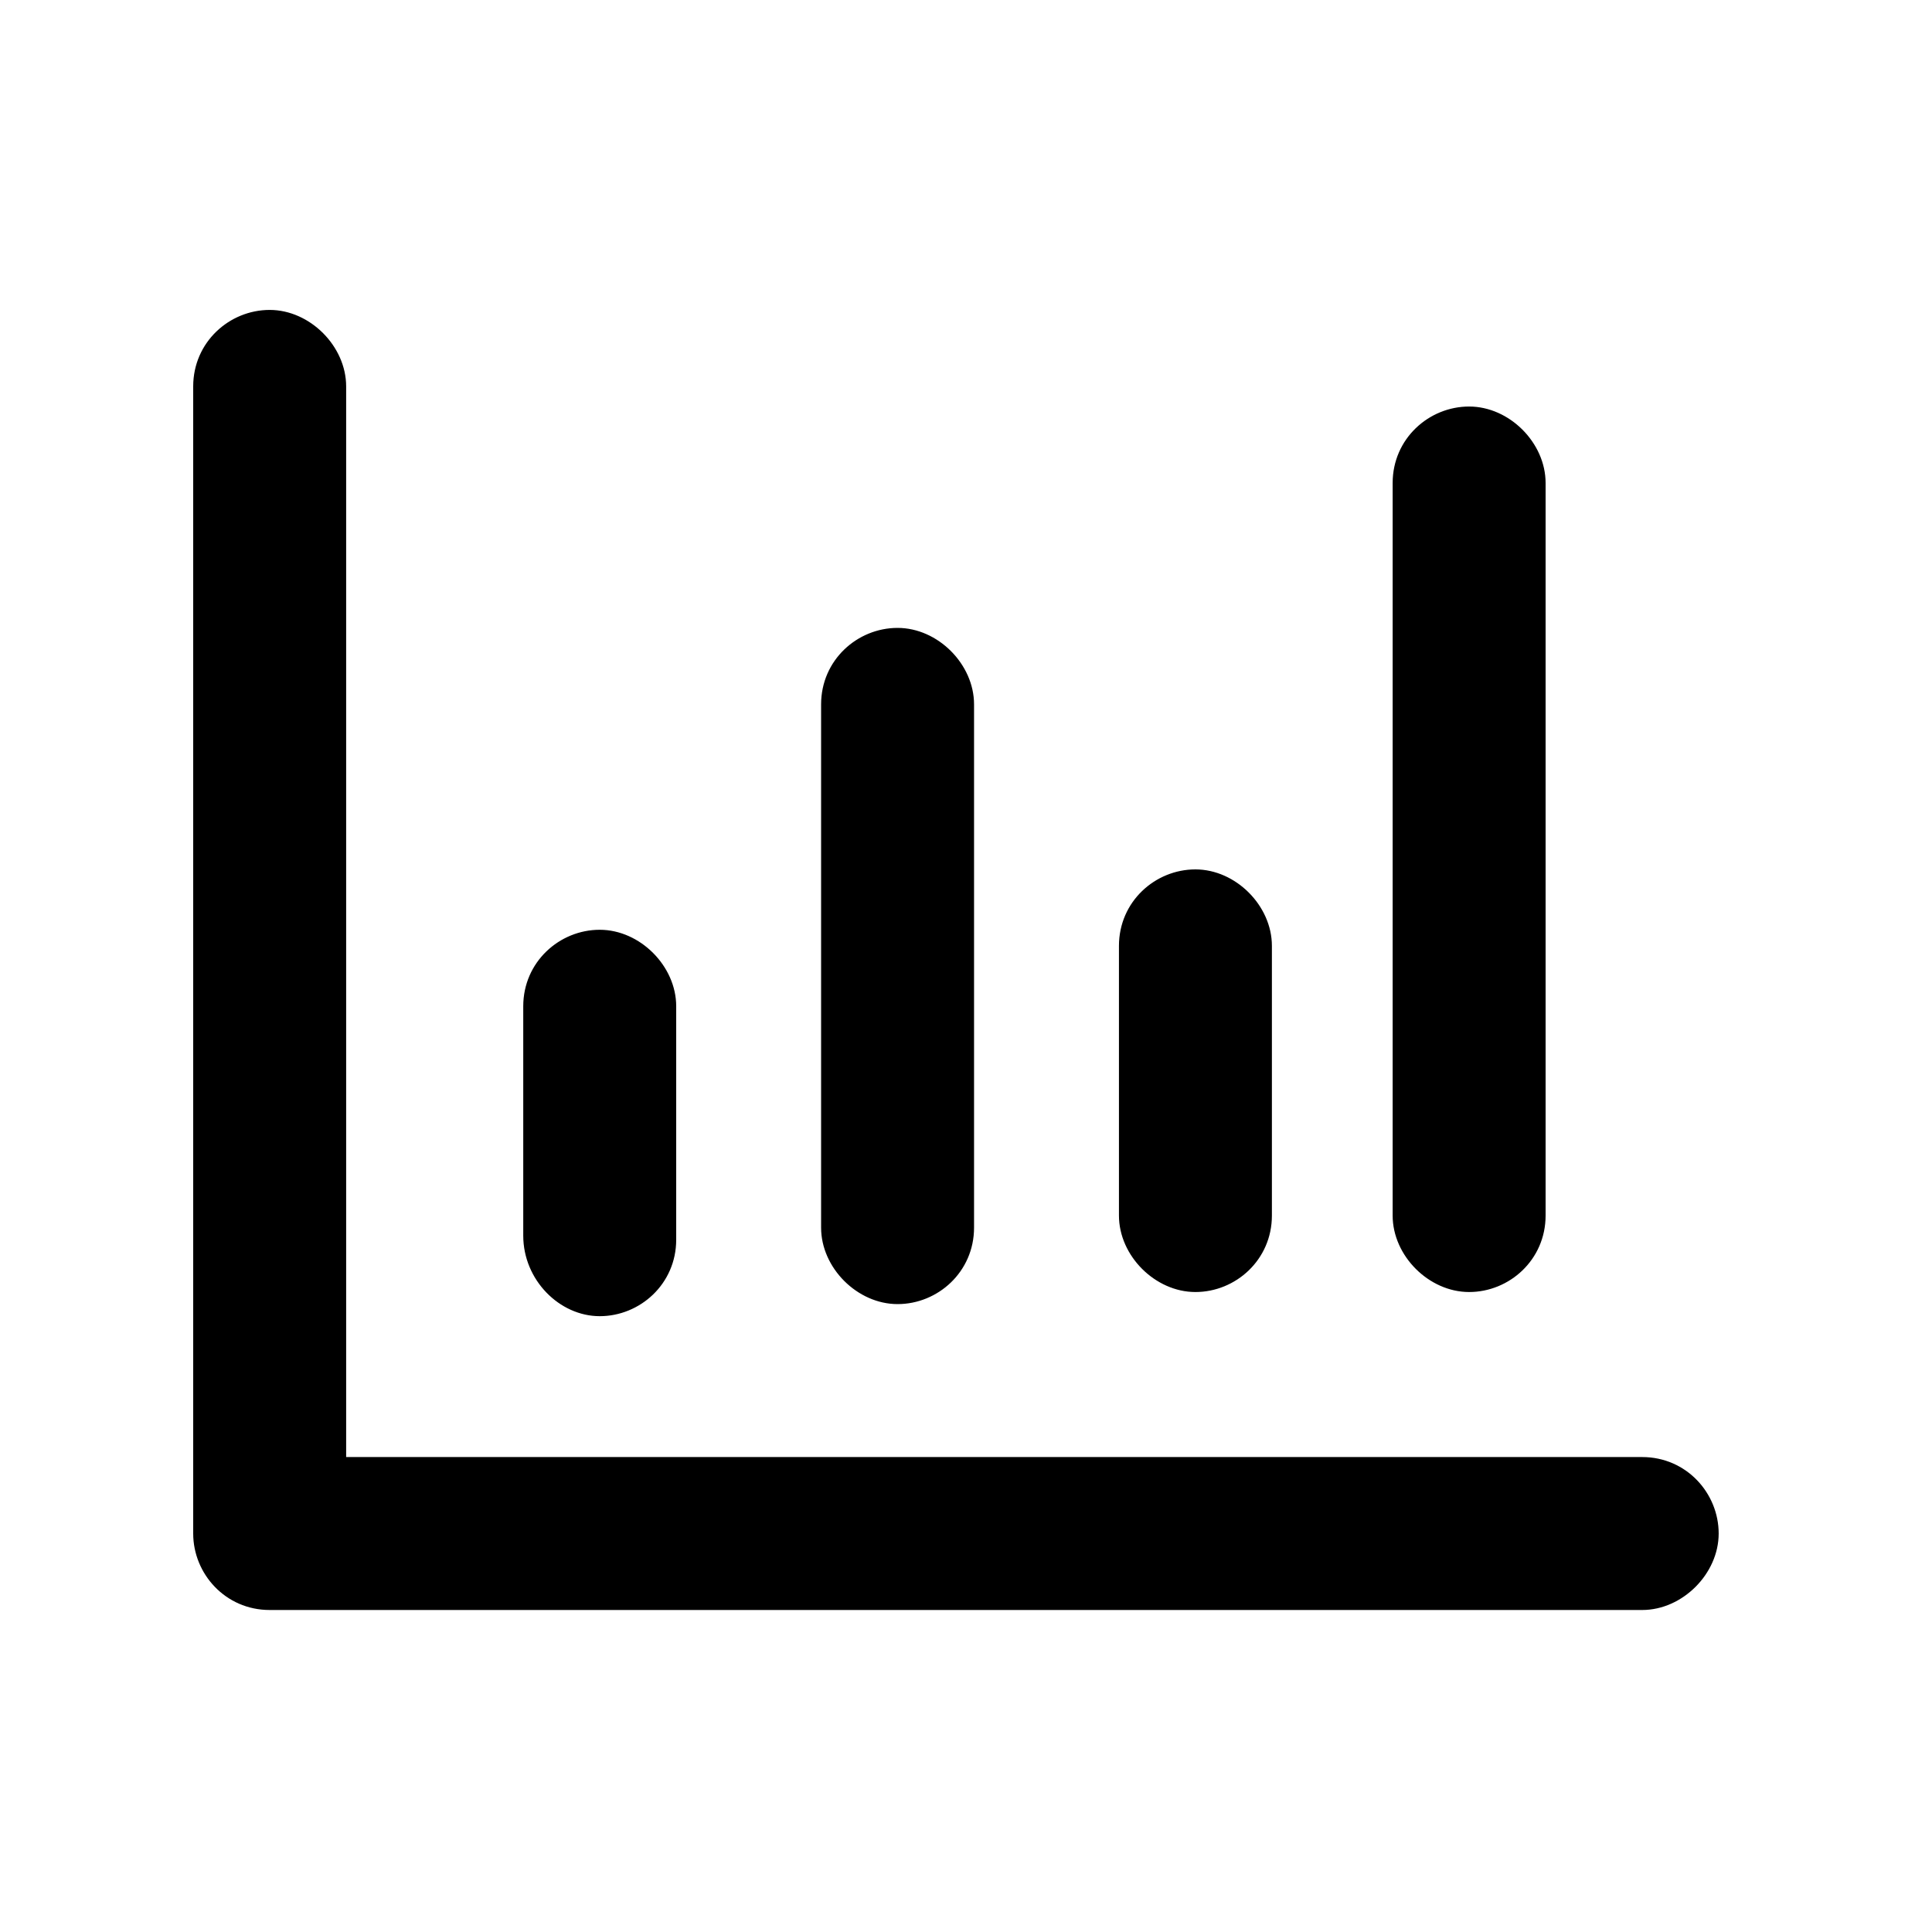 <?xml version="1.0" standalone="no"?><!DOCTYPE svg PUBLIC "-//W3C//DTD SVG 1.1//EN" "http://www.w3.org/Graphics/SVG/1.1/DTD/svg11.dtd"><svg t="1664421847667" class="icon" viewBox="0 0 1024 1024" version="1.1" xmlns="http://www.w3.org/2000/svg" p-id="16153" xmlns:xlink="http://www.w3.org/1999/xlink" width="200" height="200"><path d="M870.4 772.267c23.467 0 40.533 19.2 40.533 40.533s-19.2 40.533-40.533 40.533H142.933c-23.466 0-40.533-19.2-40.533-40.533v-608c0-23.467 19.2-40.533 40.533-40.533s40.534 19.2 40.534 40.533v567.467H870.4zM277.333 533.333c0-23.466 19.2-40.533 40.534-40.533S358.4 512 358.4 533.333v123.734c0 23.466-19.2 40.533-40.533 40.533s-40.534-19.2-40.534-42.667v-121.6z m157.867-160c0-23.466 19.2-40.533 40.533-40.533s40.534 19.2 40.534 40.533v277.334c0 23.466-19.2 40.533-40.534 40.533S435.2 672 435.2 650.667V373.333zM738.133 256c0-23.467 19.2-40.533 40.534-40.533S819.2 234.667 819.2 256v388.267c0 23.466-19.2 40.533-40.533 40.533s-40.534-19.2-40.534-40.533V256zM593.067 501.333c0-23.466 19.2-40.533 40.533-40.533s40.533 19.2 40.533 40.533v142.934c0 23.466-19.2 40.533-40.533 40.533s-40.533-19.2-40.533-40.533V501.333z" p-id="16154"></path></svg>